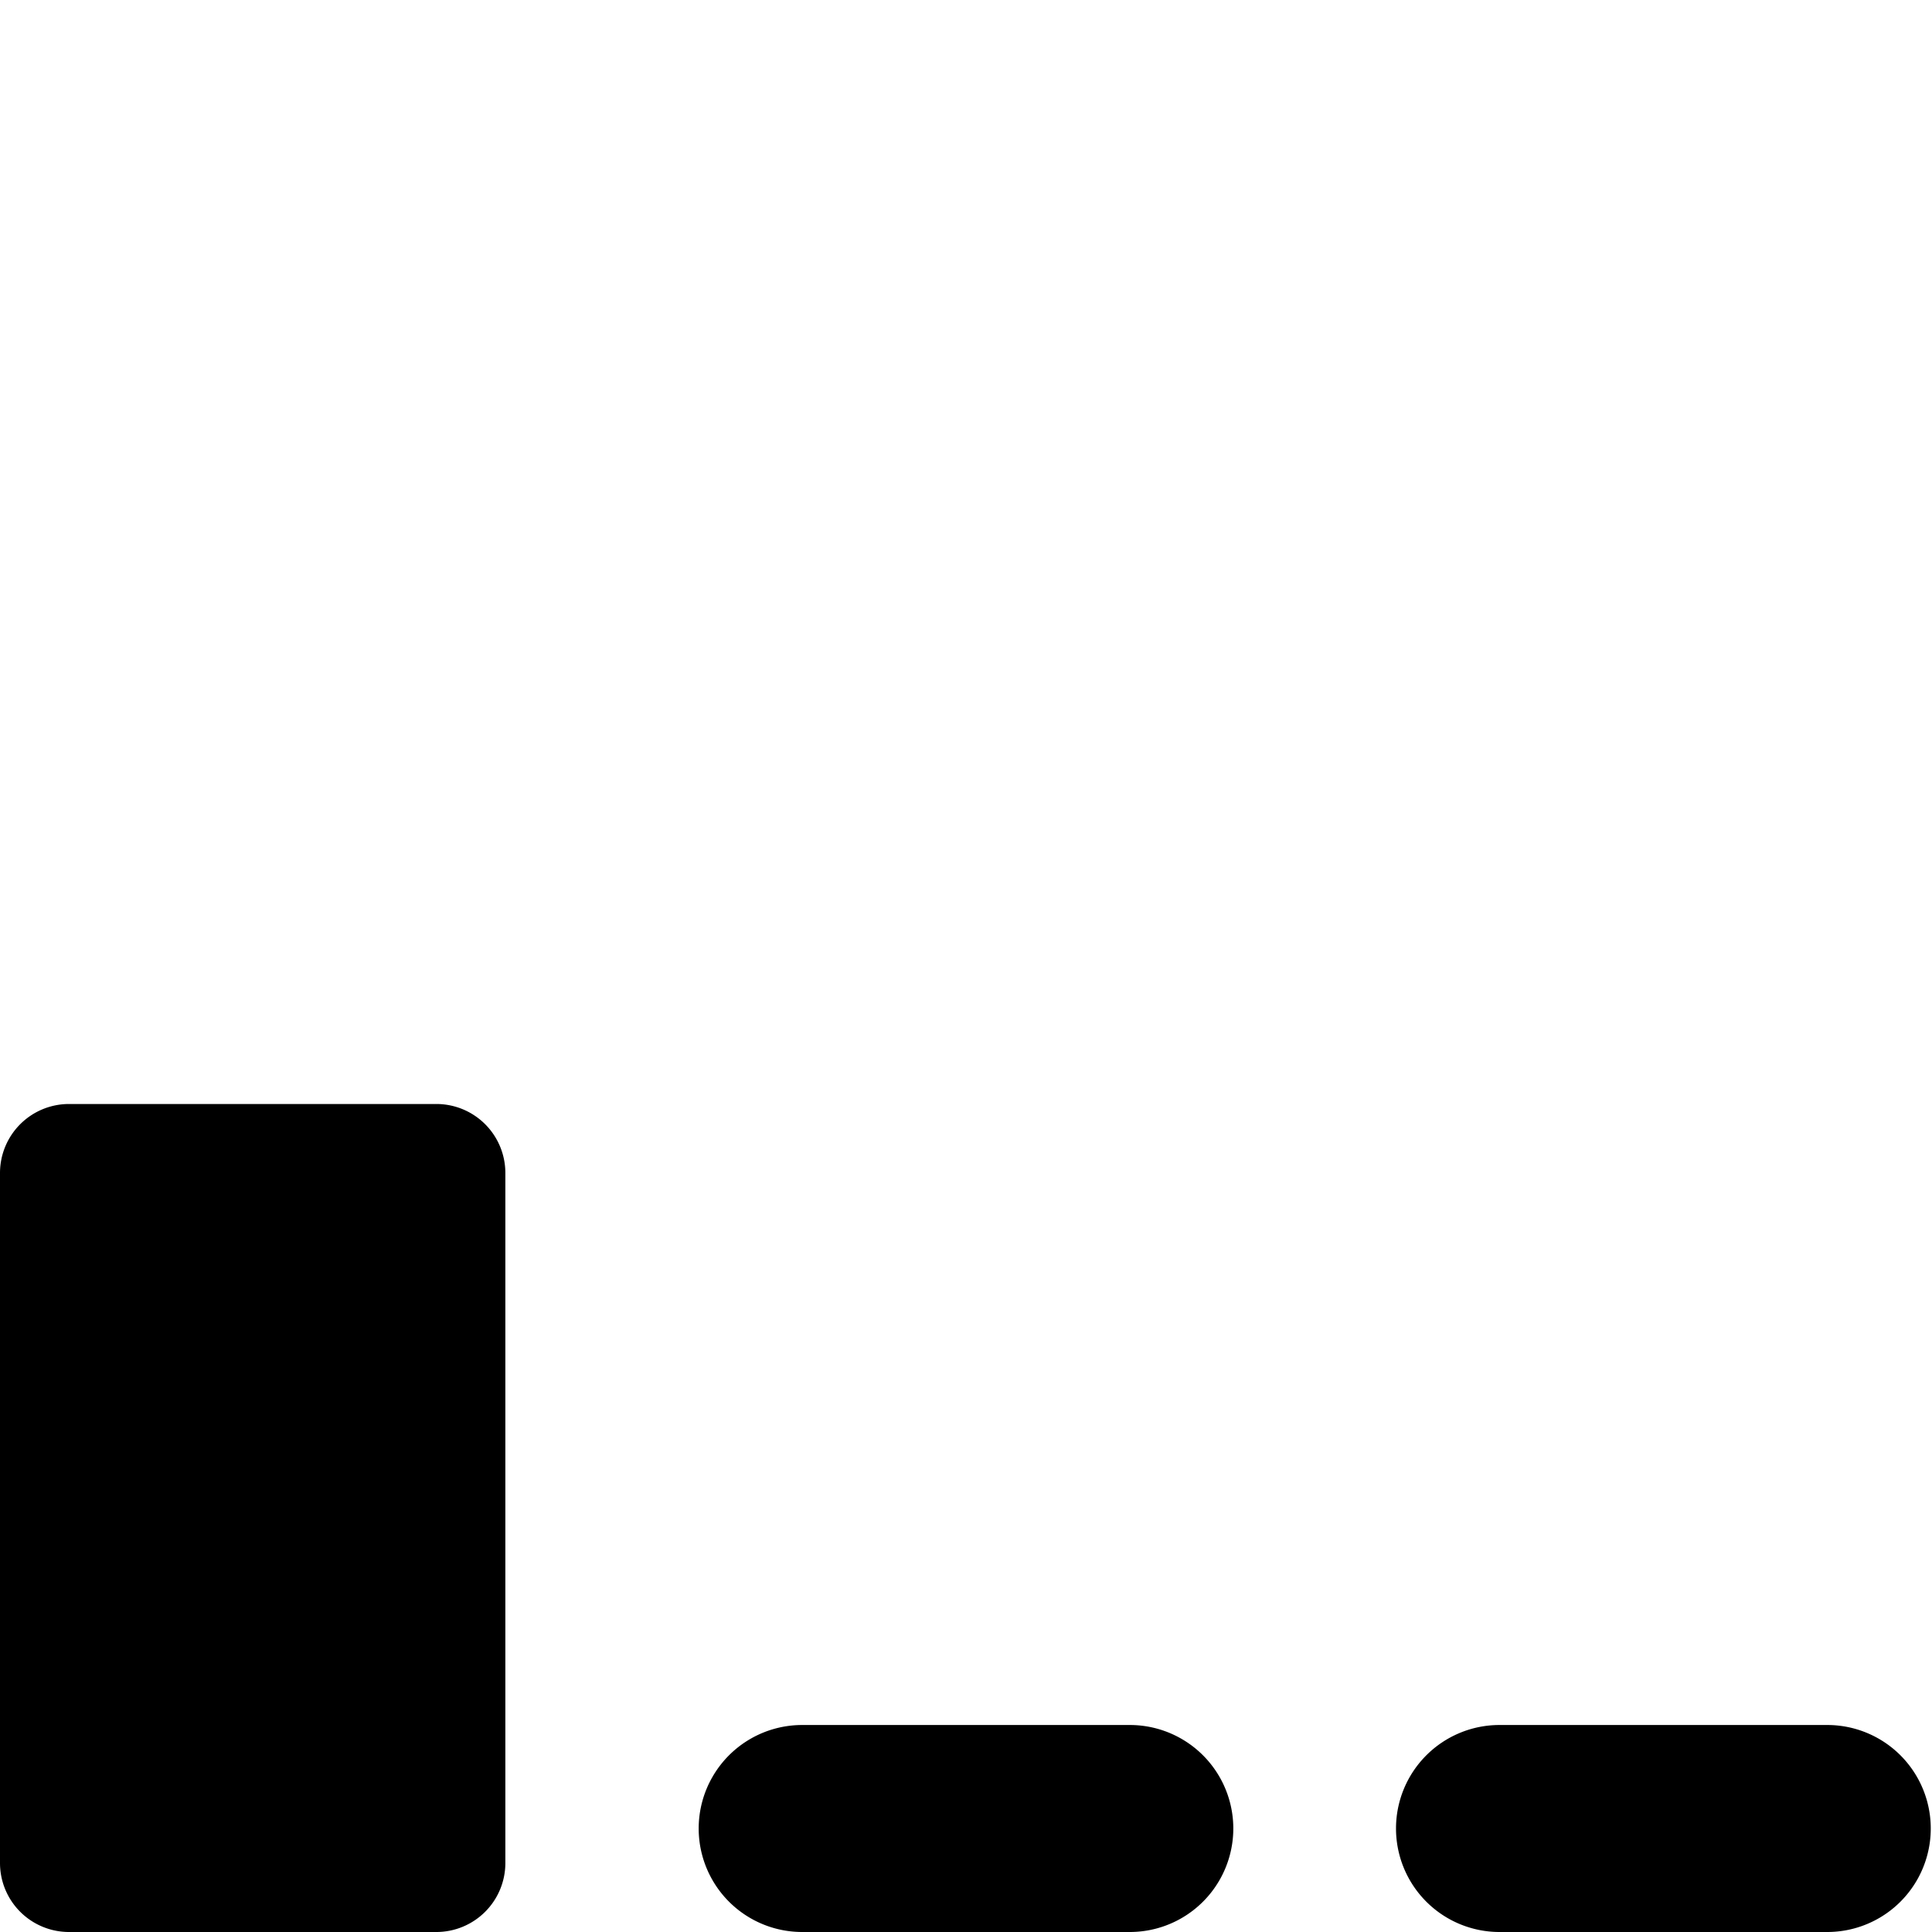 <svg xmlns="http://www.w3.org/2000/svg" width="1em" height="1em" viewBox="0 0 14 14"><path fill="currentColor" fill-rule="evenodd" d="M3.162 8H.5a.5.5 0 0 0-.5.5v5a.5.5 0 0 0 .5.5h2.662a.5.5 0 0 0 .5-.5v-5a.5.5 0 0 0-.5-.5m6.954 5.25a.75.75 0 0 1 .75-.75h2.375a.75.75 0 0 1 0 1.5h-2.375a.75.75 0 0 1-.75-.75m-4.303-.75a.75.75 0 0 0 0 1.5h2.374a.75.75 0 0 0 0-1.5z" clip-rule="evenodd"/></svg>